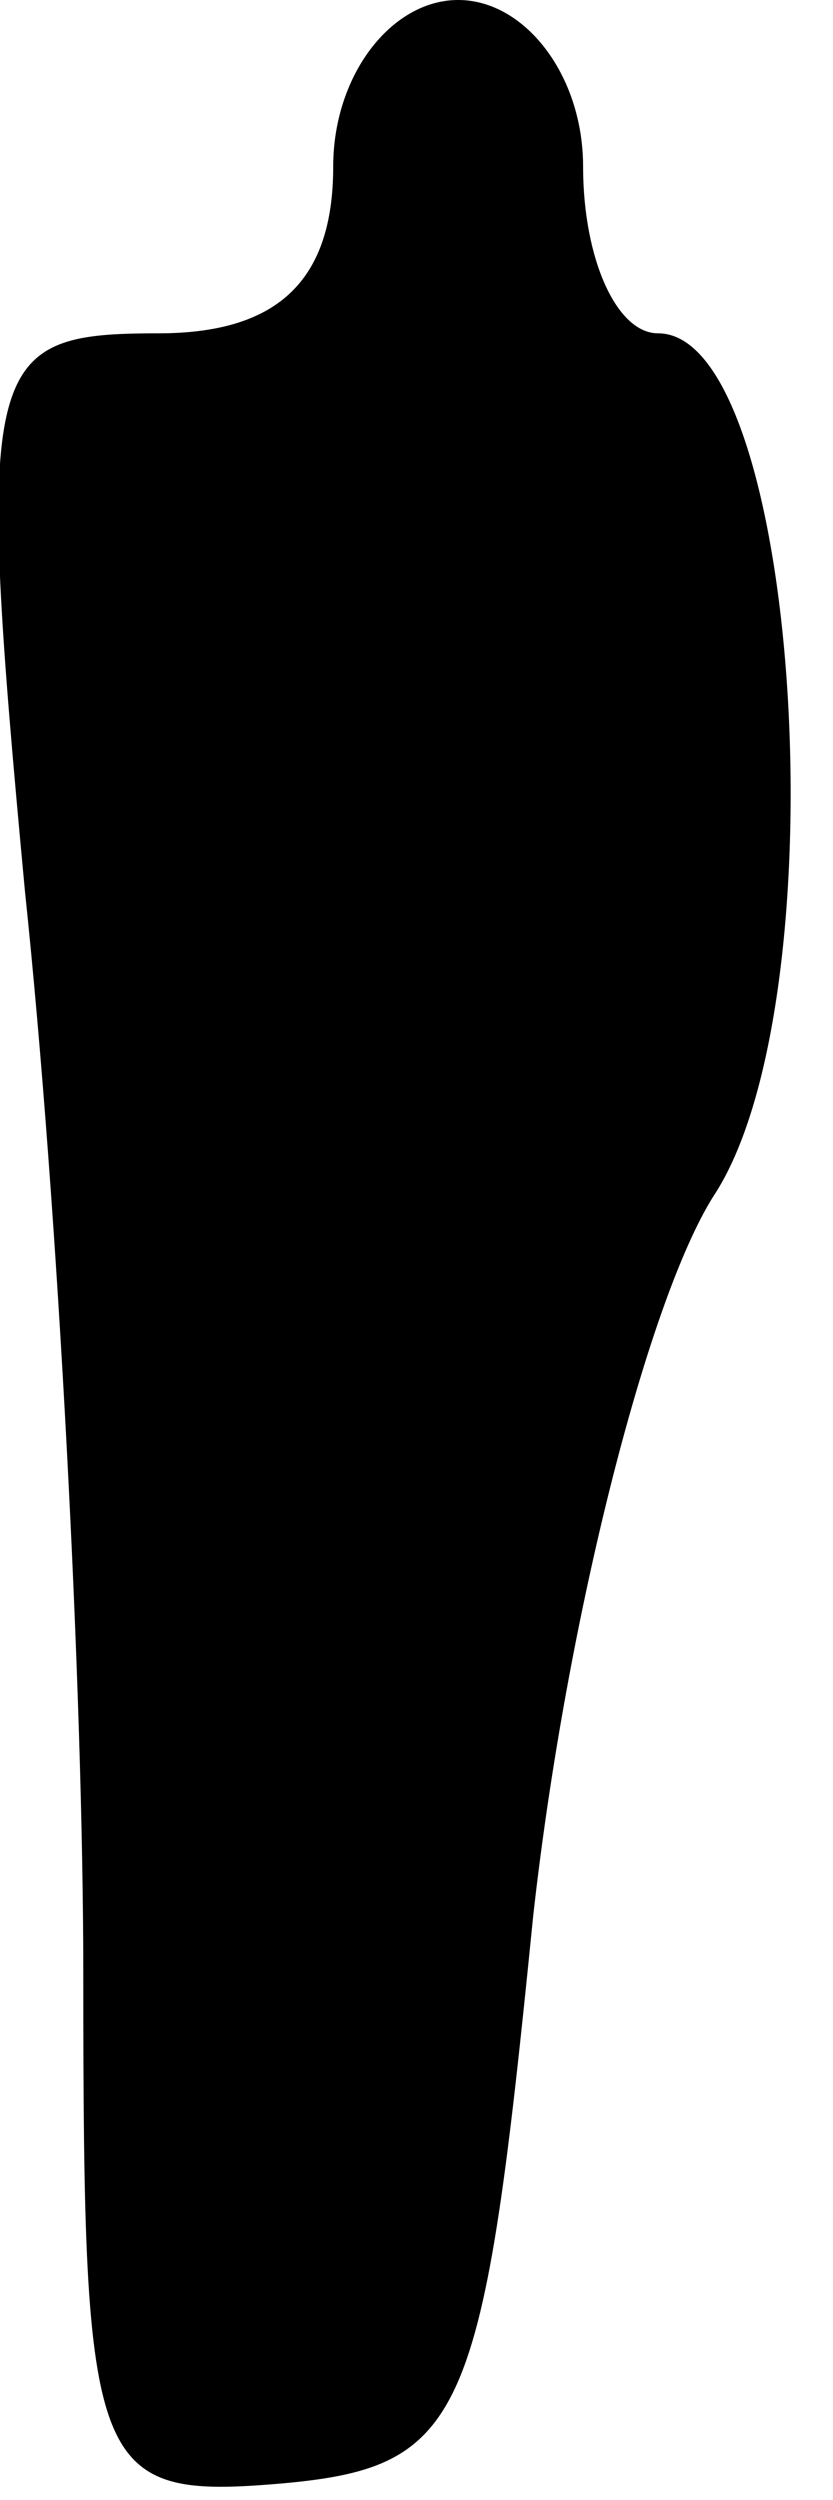 <?xml version="1.0" standalone="no"?>
<!DOCTYPE svg PUBLIC "-//W3C//DTD SVG 20010904//EN"
 "http://www.w3.org/TR/2001/REC-SVG-20010904/DTD/svg10.dtd">
<svg version="1.0" xmlns="http://www.w3.org/2000/svg"
 width="10pt" height="30pt" viewBox="0 0 10 30"
 preserveAspectRatio="xMidYMid meet">
<g transform="translate(0,30) scale(0.1,-0.1)"
fill="#000000" stroke="none">
<path fill="#000000" stroke="none" d="M40 280 c0 -14 -7 -20 -21 -20 -21 0
-22 -3 -16 -67 4 -38 7 -96 7 -130 0 -60 1 -63 24 -61 22 2 24 8 30 68 4 36
14 75 22 87 15 24 10 103 -7 103 -5 0 -9 9 -9 20 0 11 -7 20 -15 20 -8 0 -15
-9 -15 -20z"/>
</g>
</svg>
